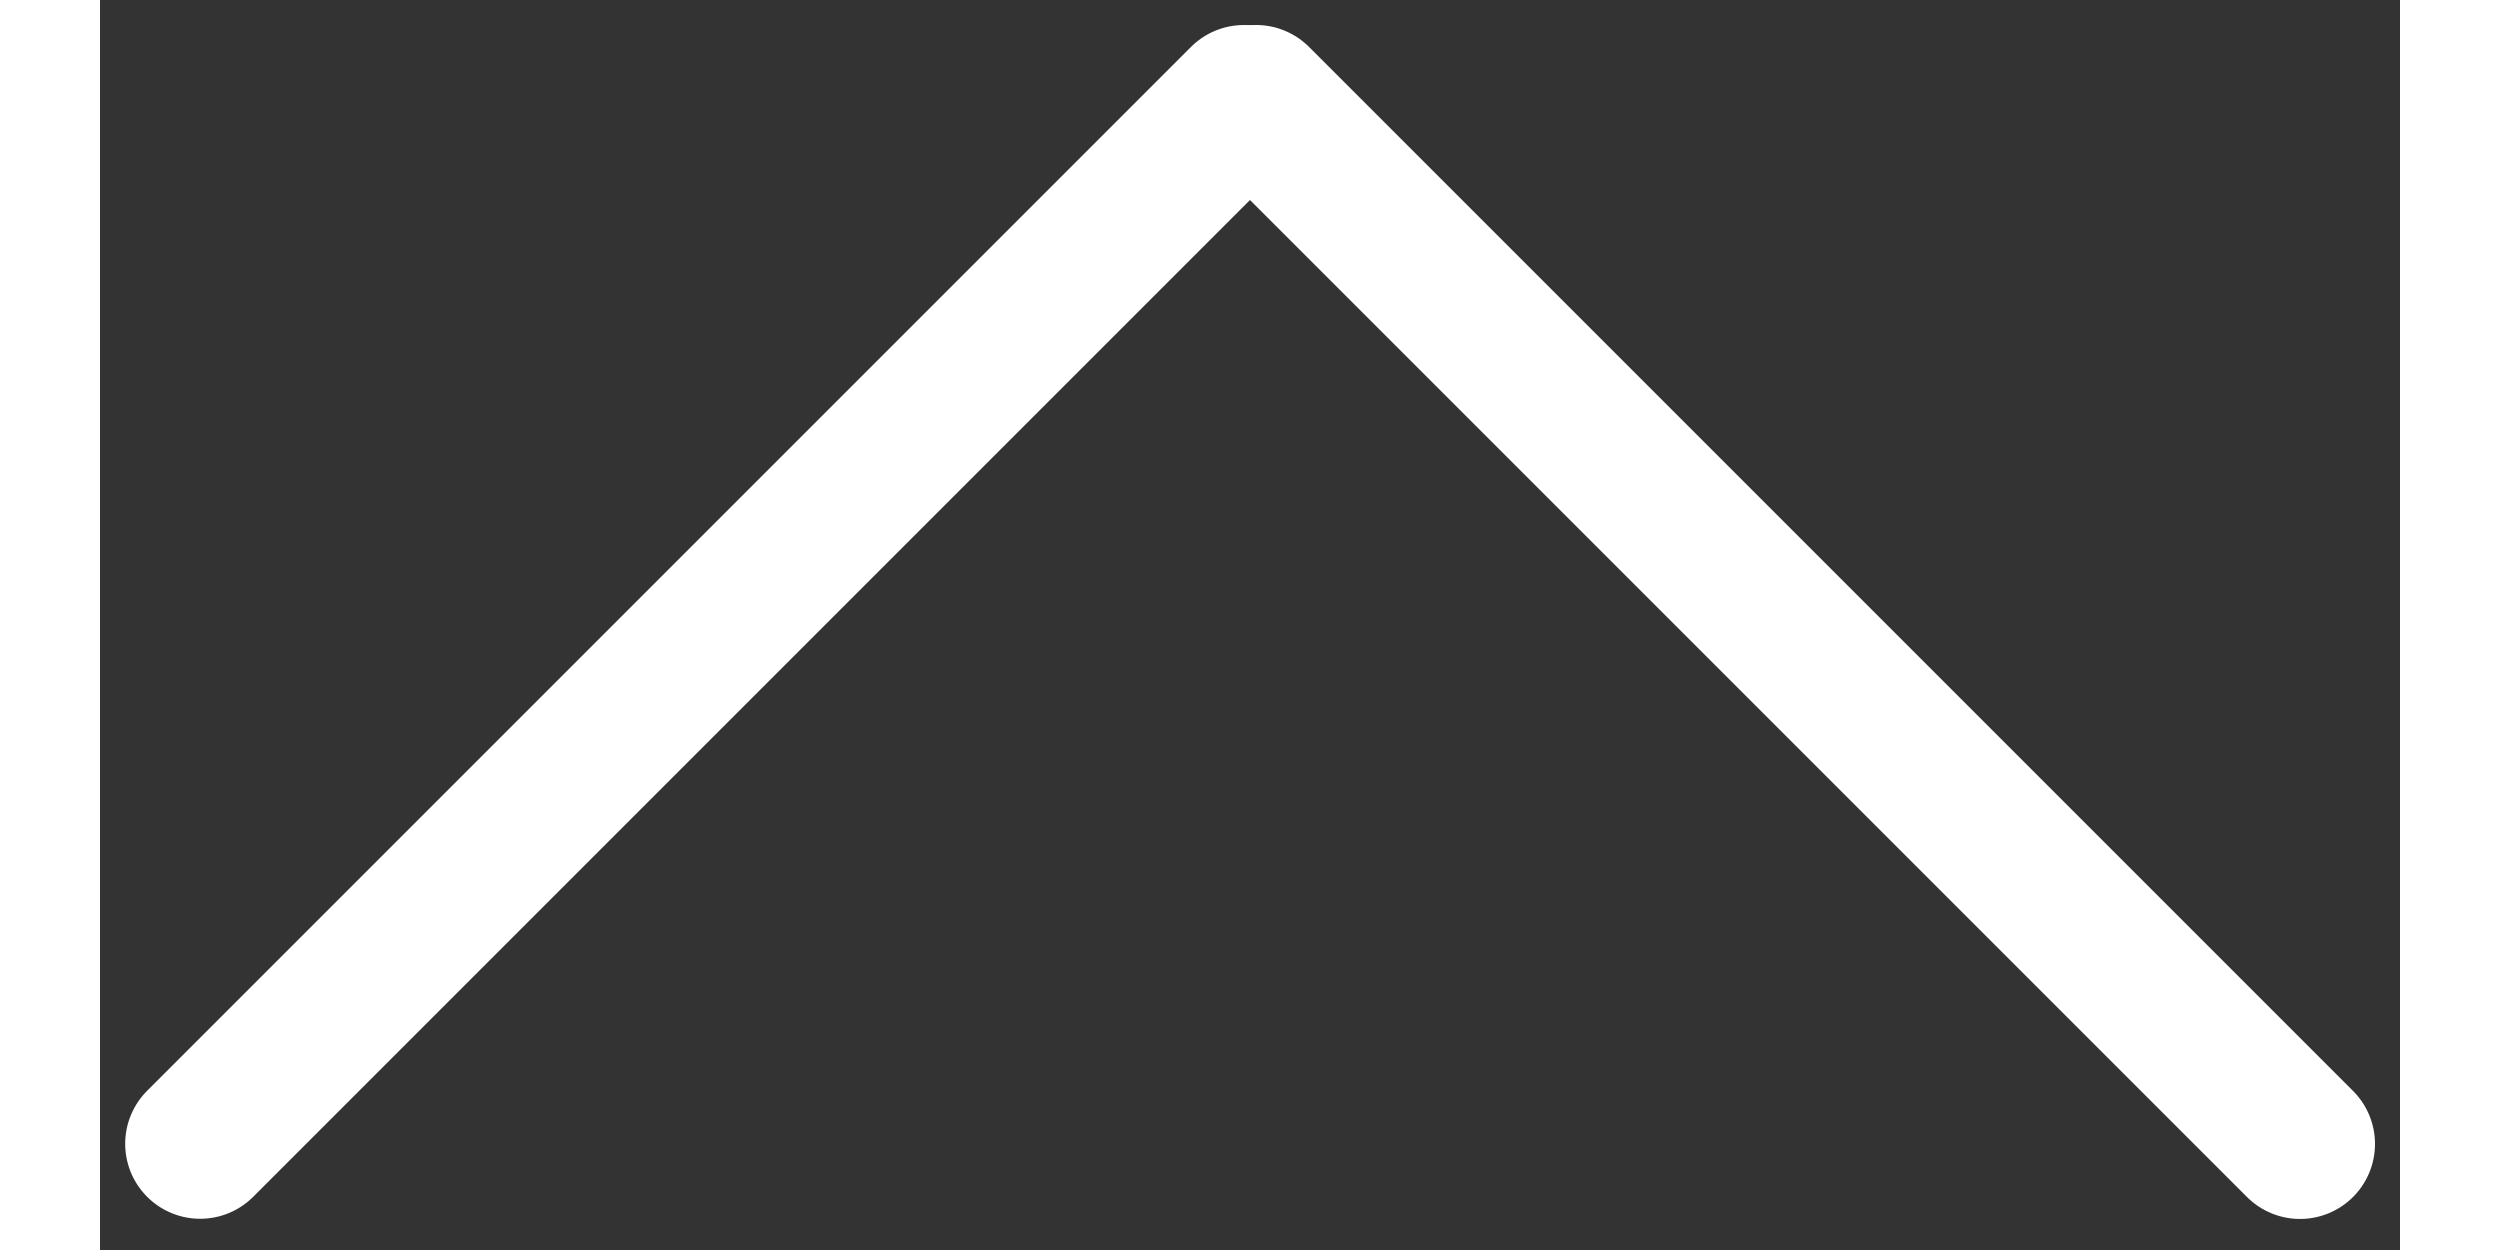 <svg width="10" height="5" viewBox="0 0 46 25" fill="none" xmlns="http://www.w3.org/2000/svg">
<rect x="0" y="0" width="46" height="25" fill="#333333" stroke="none"/>
<line x1="23.121" y1="2" x2="44" y2="22.879" stroke="white" stroke-width="3" stroke-linecap="round"/>
<line x1="1.5" y1="-1.5" x2="31.027" y2="-1.5" transform="matrix(-0.707 0.707 0.707 0.707 25 2)" stroke="white" stroke-width="3" stroke-linecap="round"/>
</svg>
